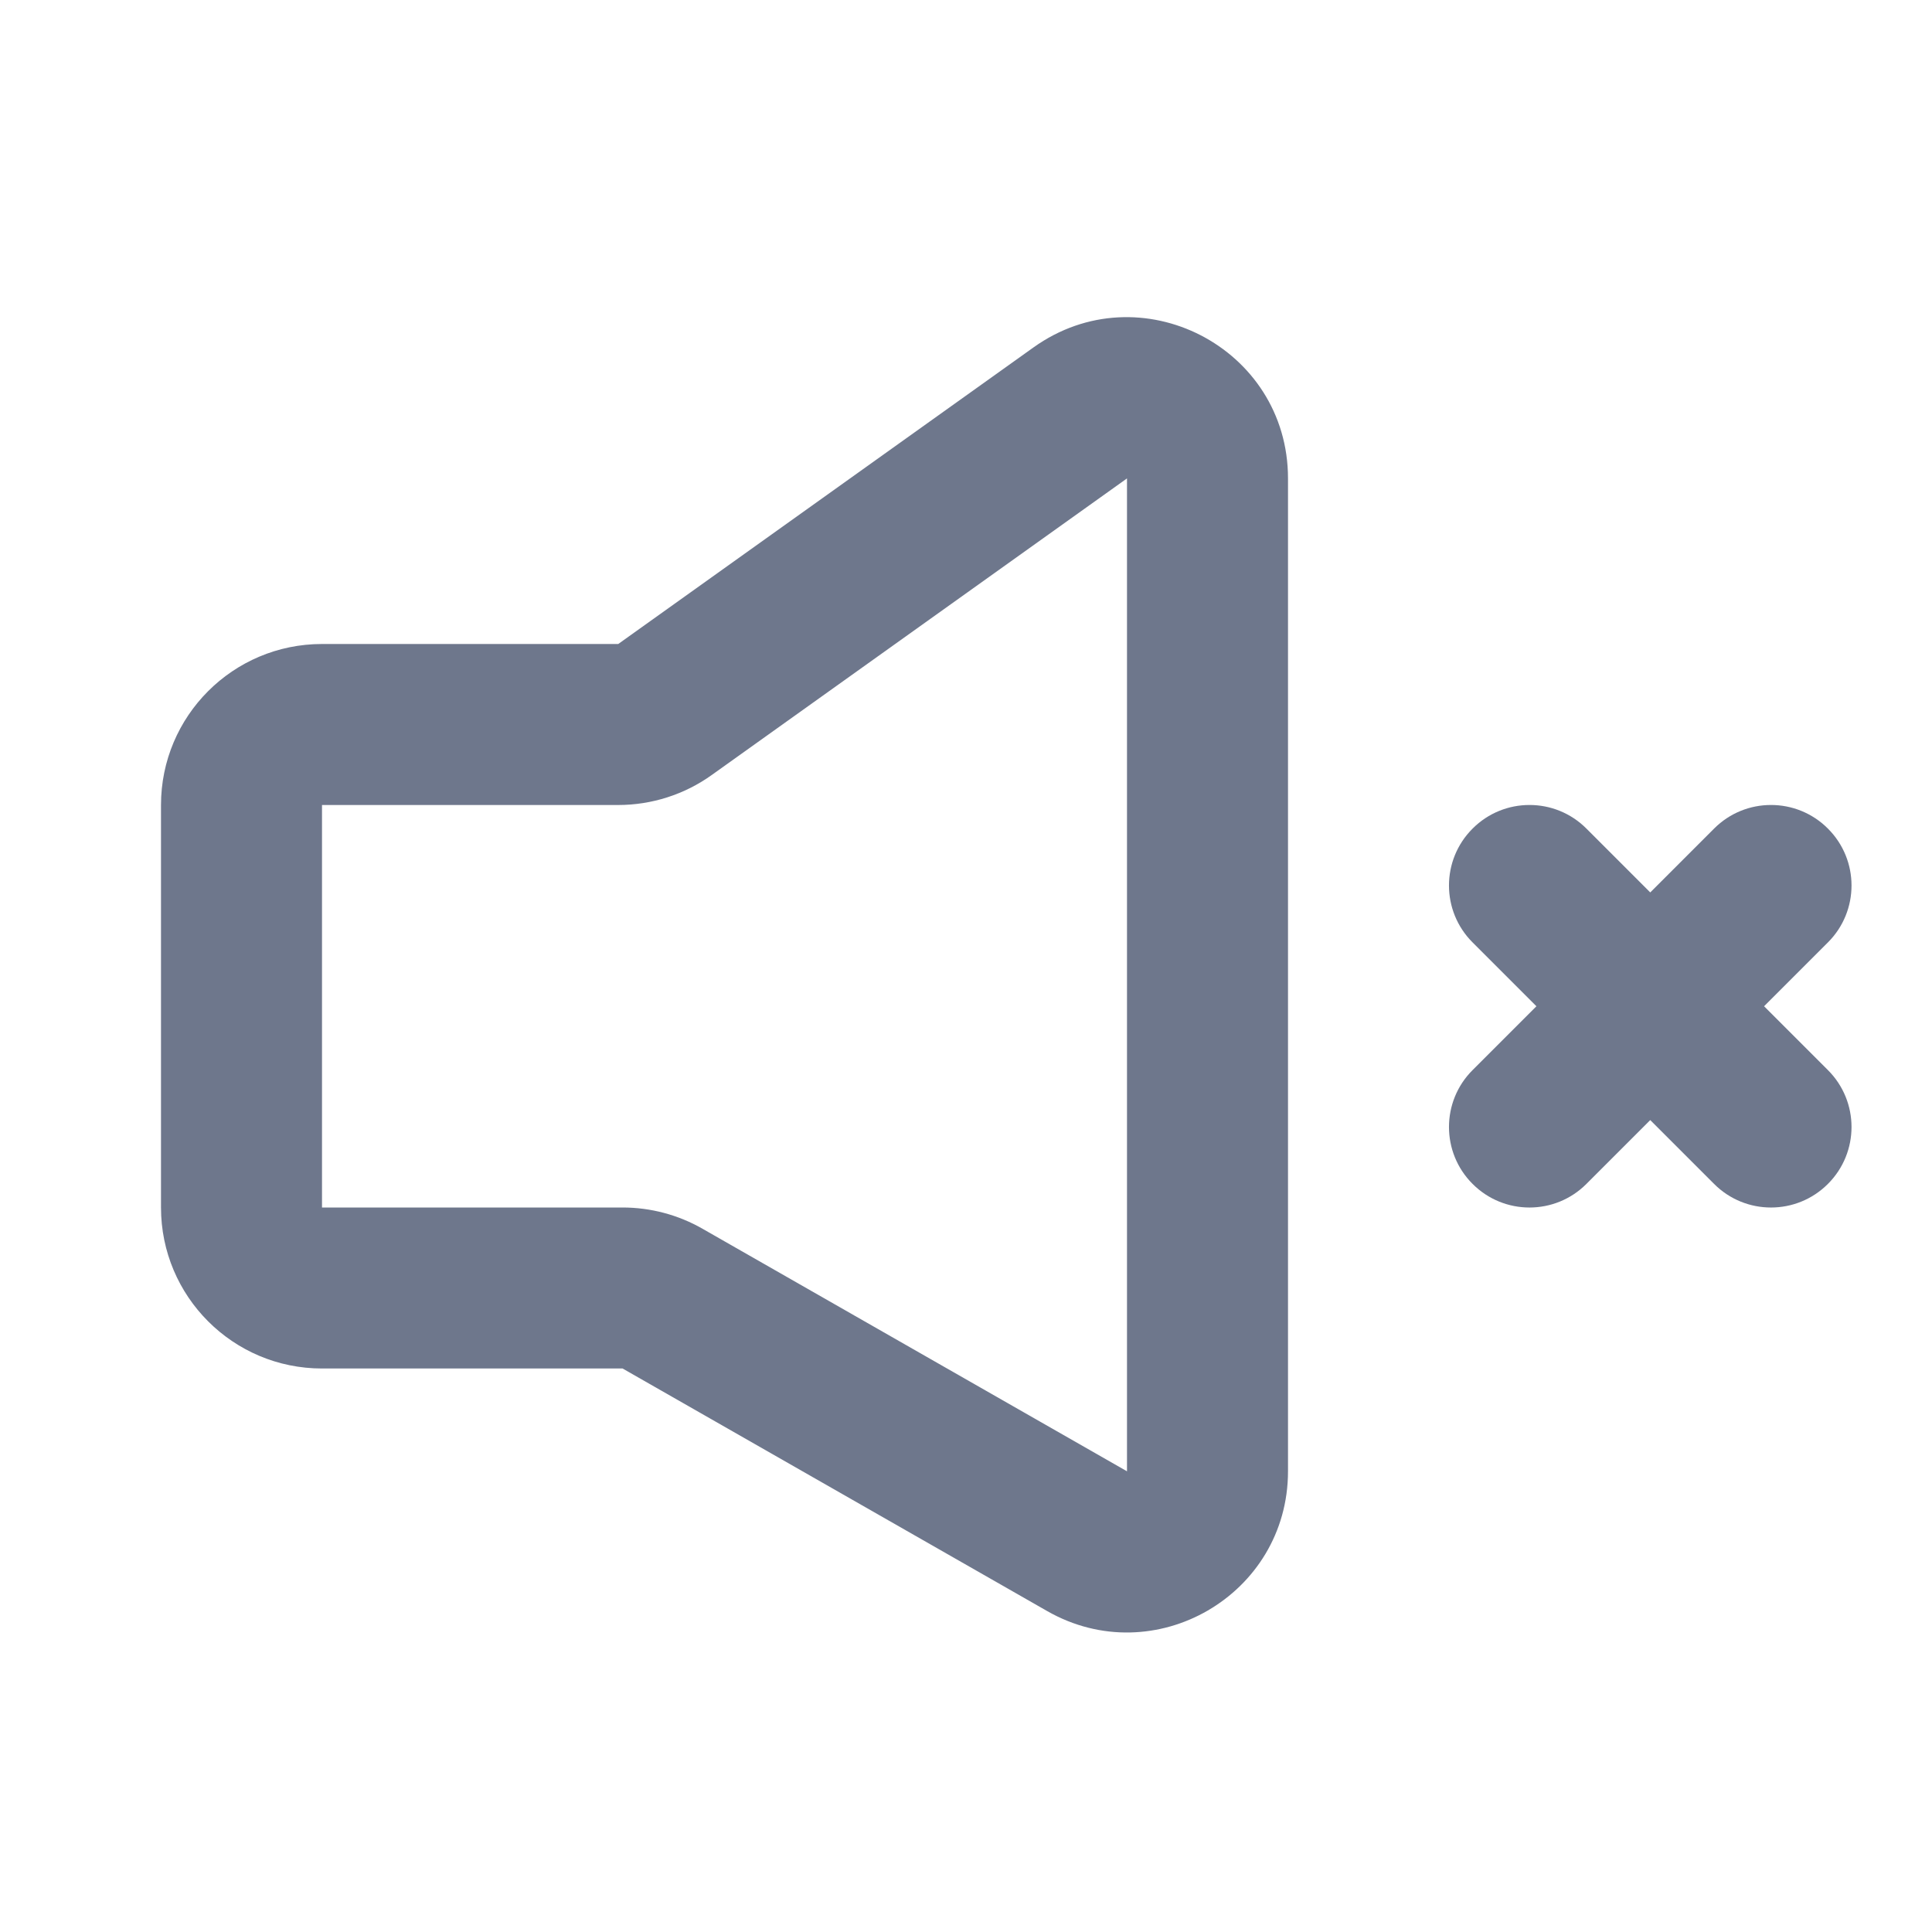 <svg width="24" height="24" viewBox="0 0 24 24" fill="none" xmlns="http://www.w3.org/2000/svg">
<path fill-rule="evenodd" clip-rule="evenodd" d="M12.838 4.316C14.161 3.37 16 4.316 16 5.943V18.277C16 19.812 14.341 20.775 13.008 20.013L7.734 17H4C2.895 17 2 16.105 2 15V10C2 8.895 2.895 8 4 8H7.68L12.838 4.316ZM14 5.943L8.842 9.627C8.503 9.87 8.096 10 7.68 10H4V15H7.734C8.082 15 8.425 15.091 8.727 15.264L14 18.277V5.943ZM18.293 10.293C18.683 9.902 19.317 9.902 19.707 10.293L20.5 11.086L21.293 10.293C21.683 9.902 22.317 9.902 22.707 10.293C23.098 10.683 23.098 11.317 22.707 11.707L21.914 12.5L22.707 13.293C23.098 13.683 23.098 14.317 22.707 14.707C22.317 15.098 21.683 15.098 21.293 14.707L20.5 13.914L19.707 14.707C19.317 15.098 18.683 15.098 18.293 14.707C17.902 14.317 17.902 13.683 18.293 13.293L19.086 12.5L18.293 11.707C17.902 11.317 17.902 10.683 18.293 10.293Z" fill="#6E778C"/>
</svg>
